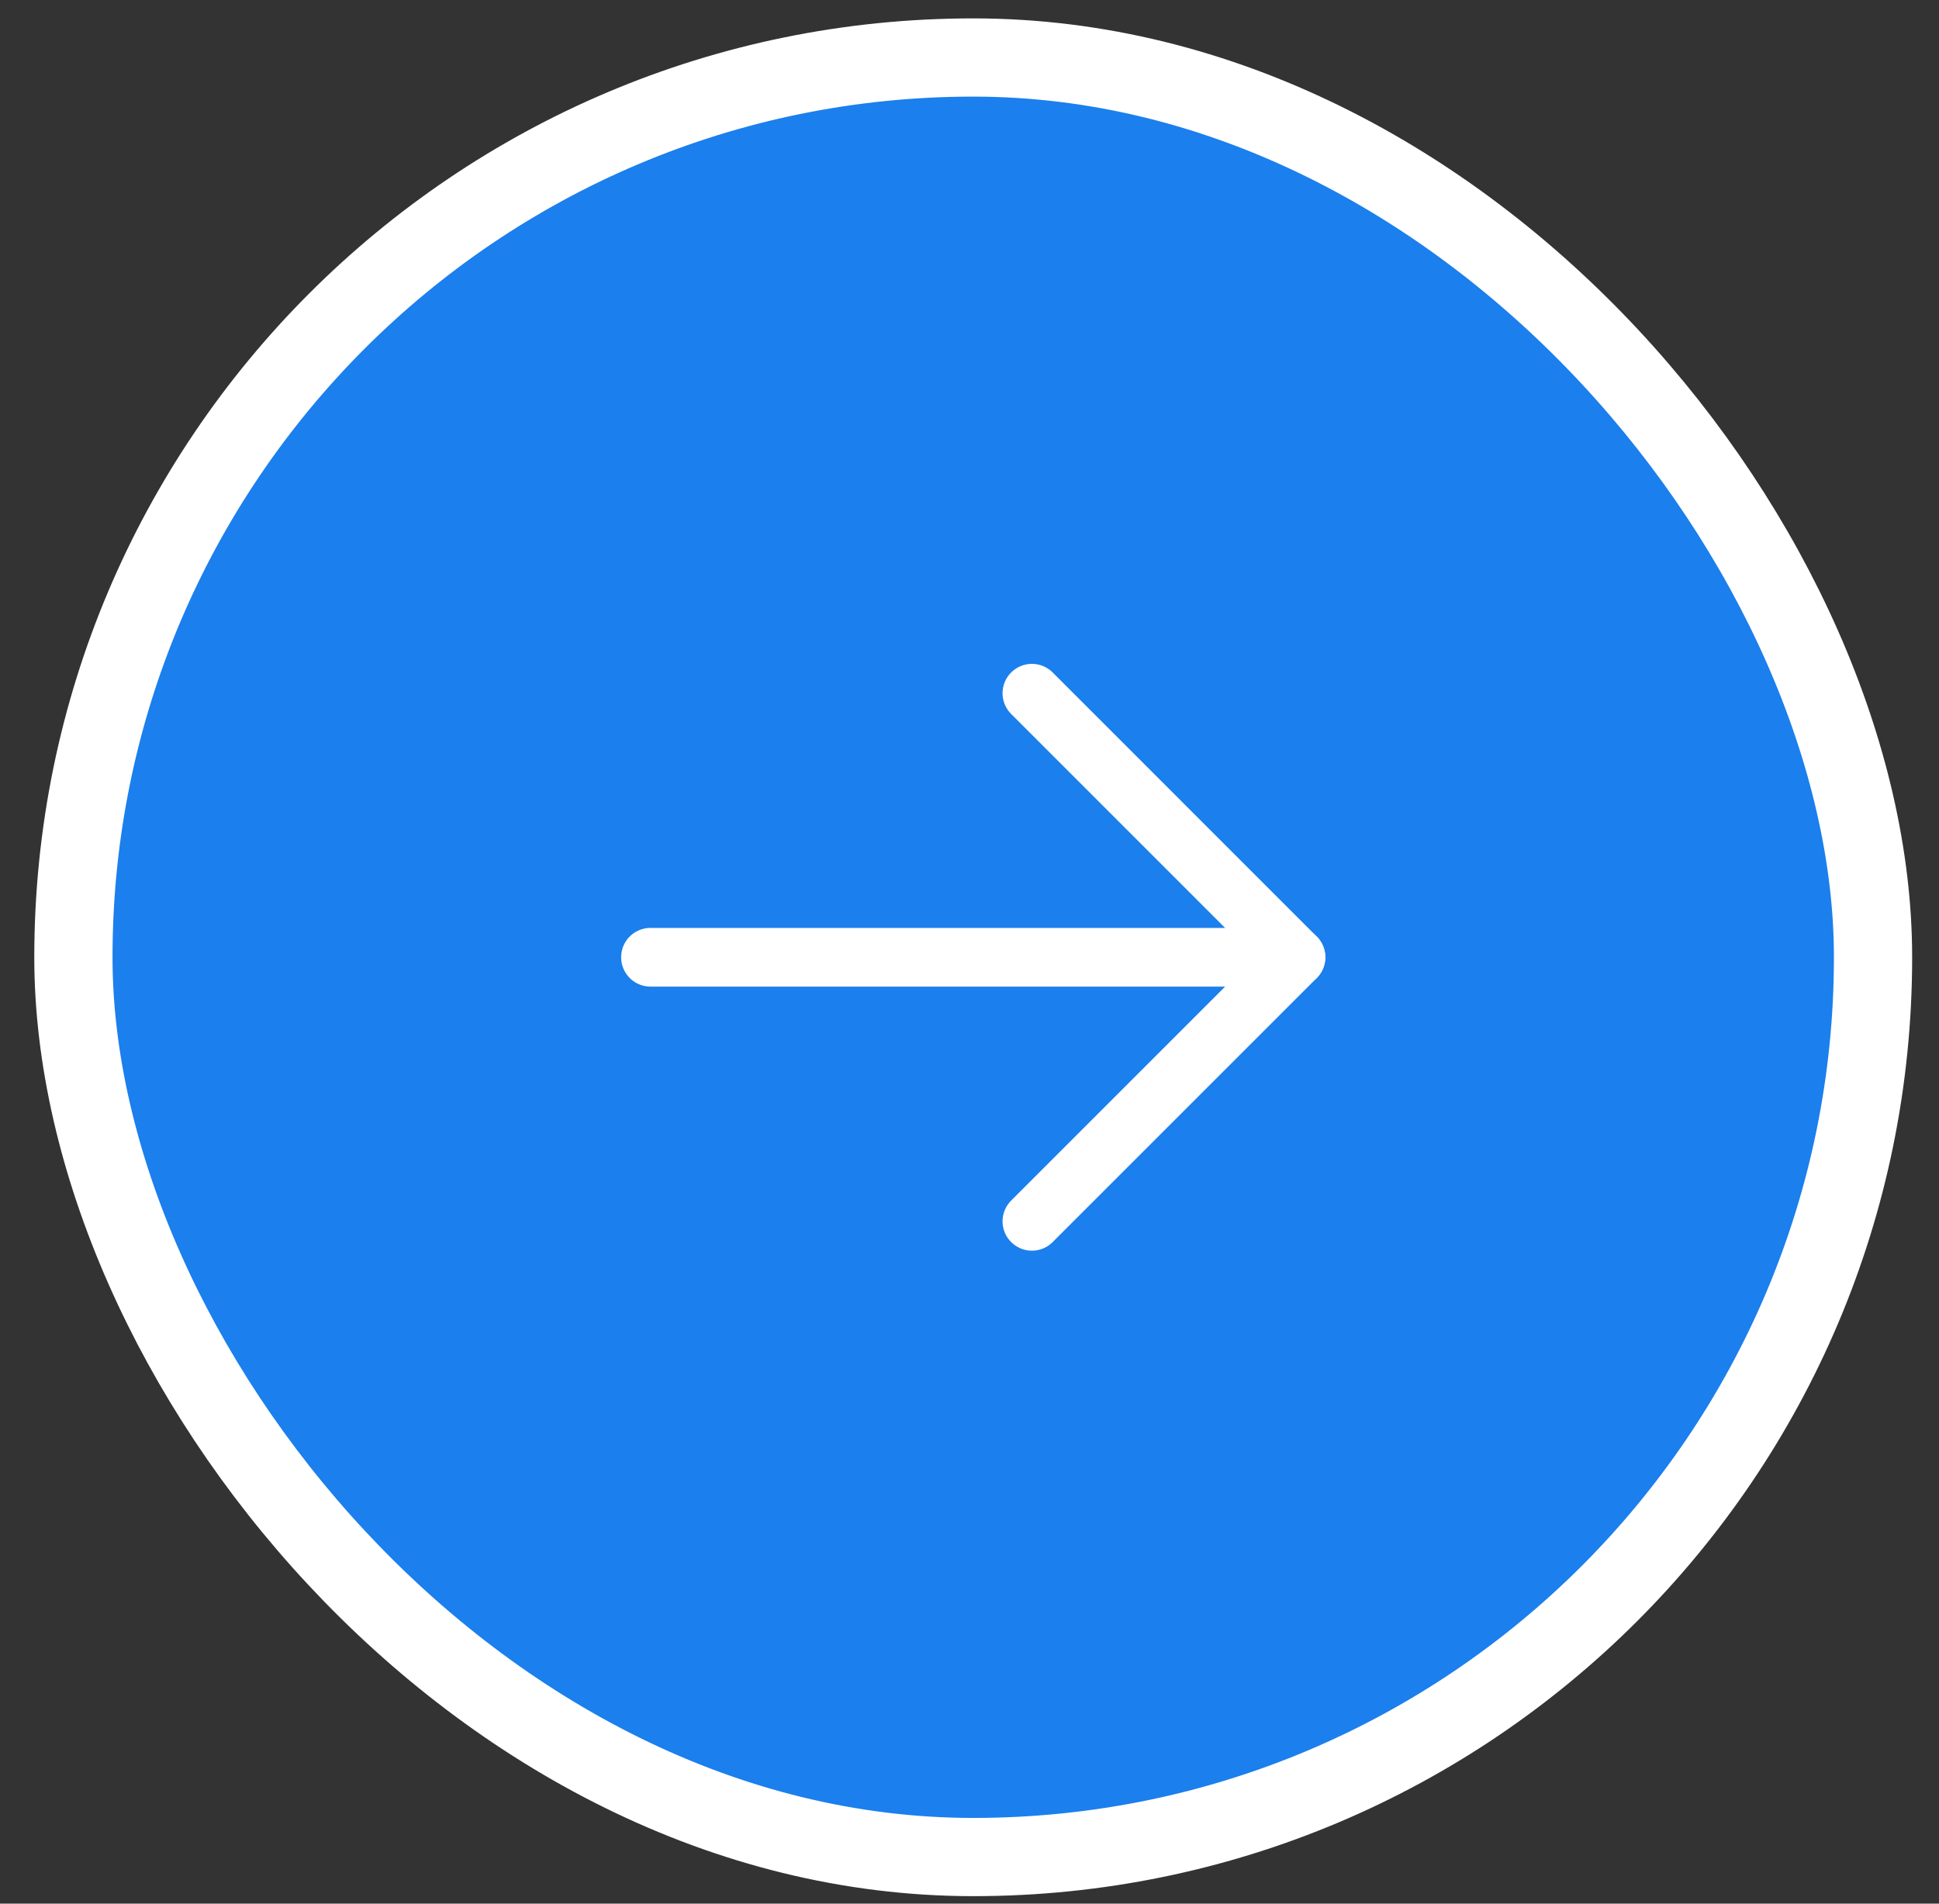 <svg width="55" height="54" viewBox="0 0 55 54" fill="none" xmlns="http://www.w3.org/2000/svg">
<rect x="0" y="0" width="55" height="54" fill="#333333" stroke="none"/>
<rect x="2.082" y="1.631" width="51.047" height="51.047" rx="25.523" fill="#1B7FED"/>
<rect x="2.082" y="1.631" width="51.047" height="51.047" rx="25.523" stroke="white" stroke-width="2.219"/>
<path d="M18.451 27.154H36.761" stroke="white" stroke-width="1.665" stroke-linecap="round" stroke-linejoin="round"/>
<path d="M29.27 19.664L36.76 27.155L29.27 34.645" stroke="white" stroke-width="1.665" stroke-linecap="round" stroke-linejoin="round"/>
</svg>

